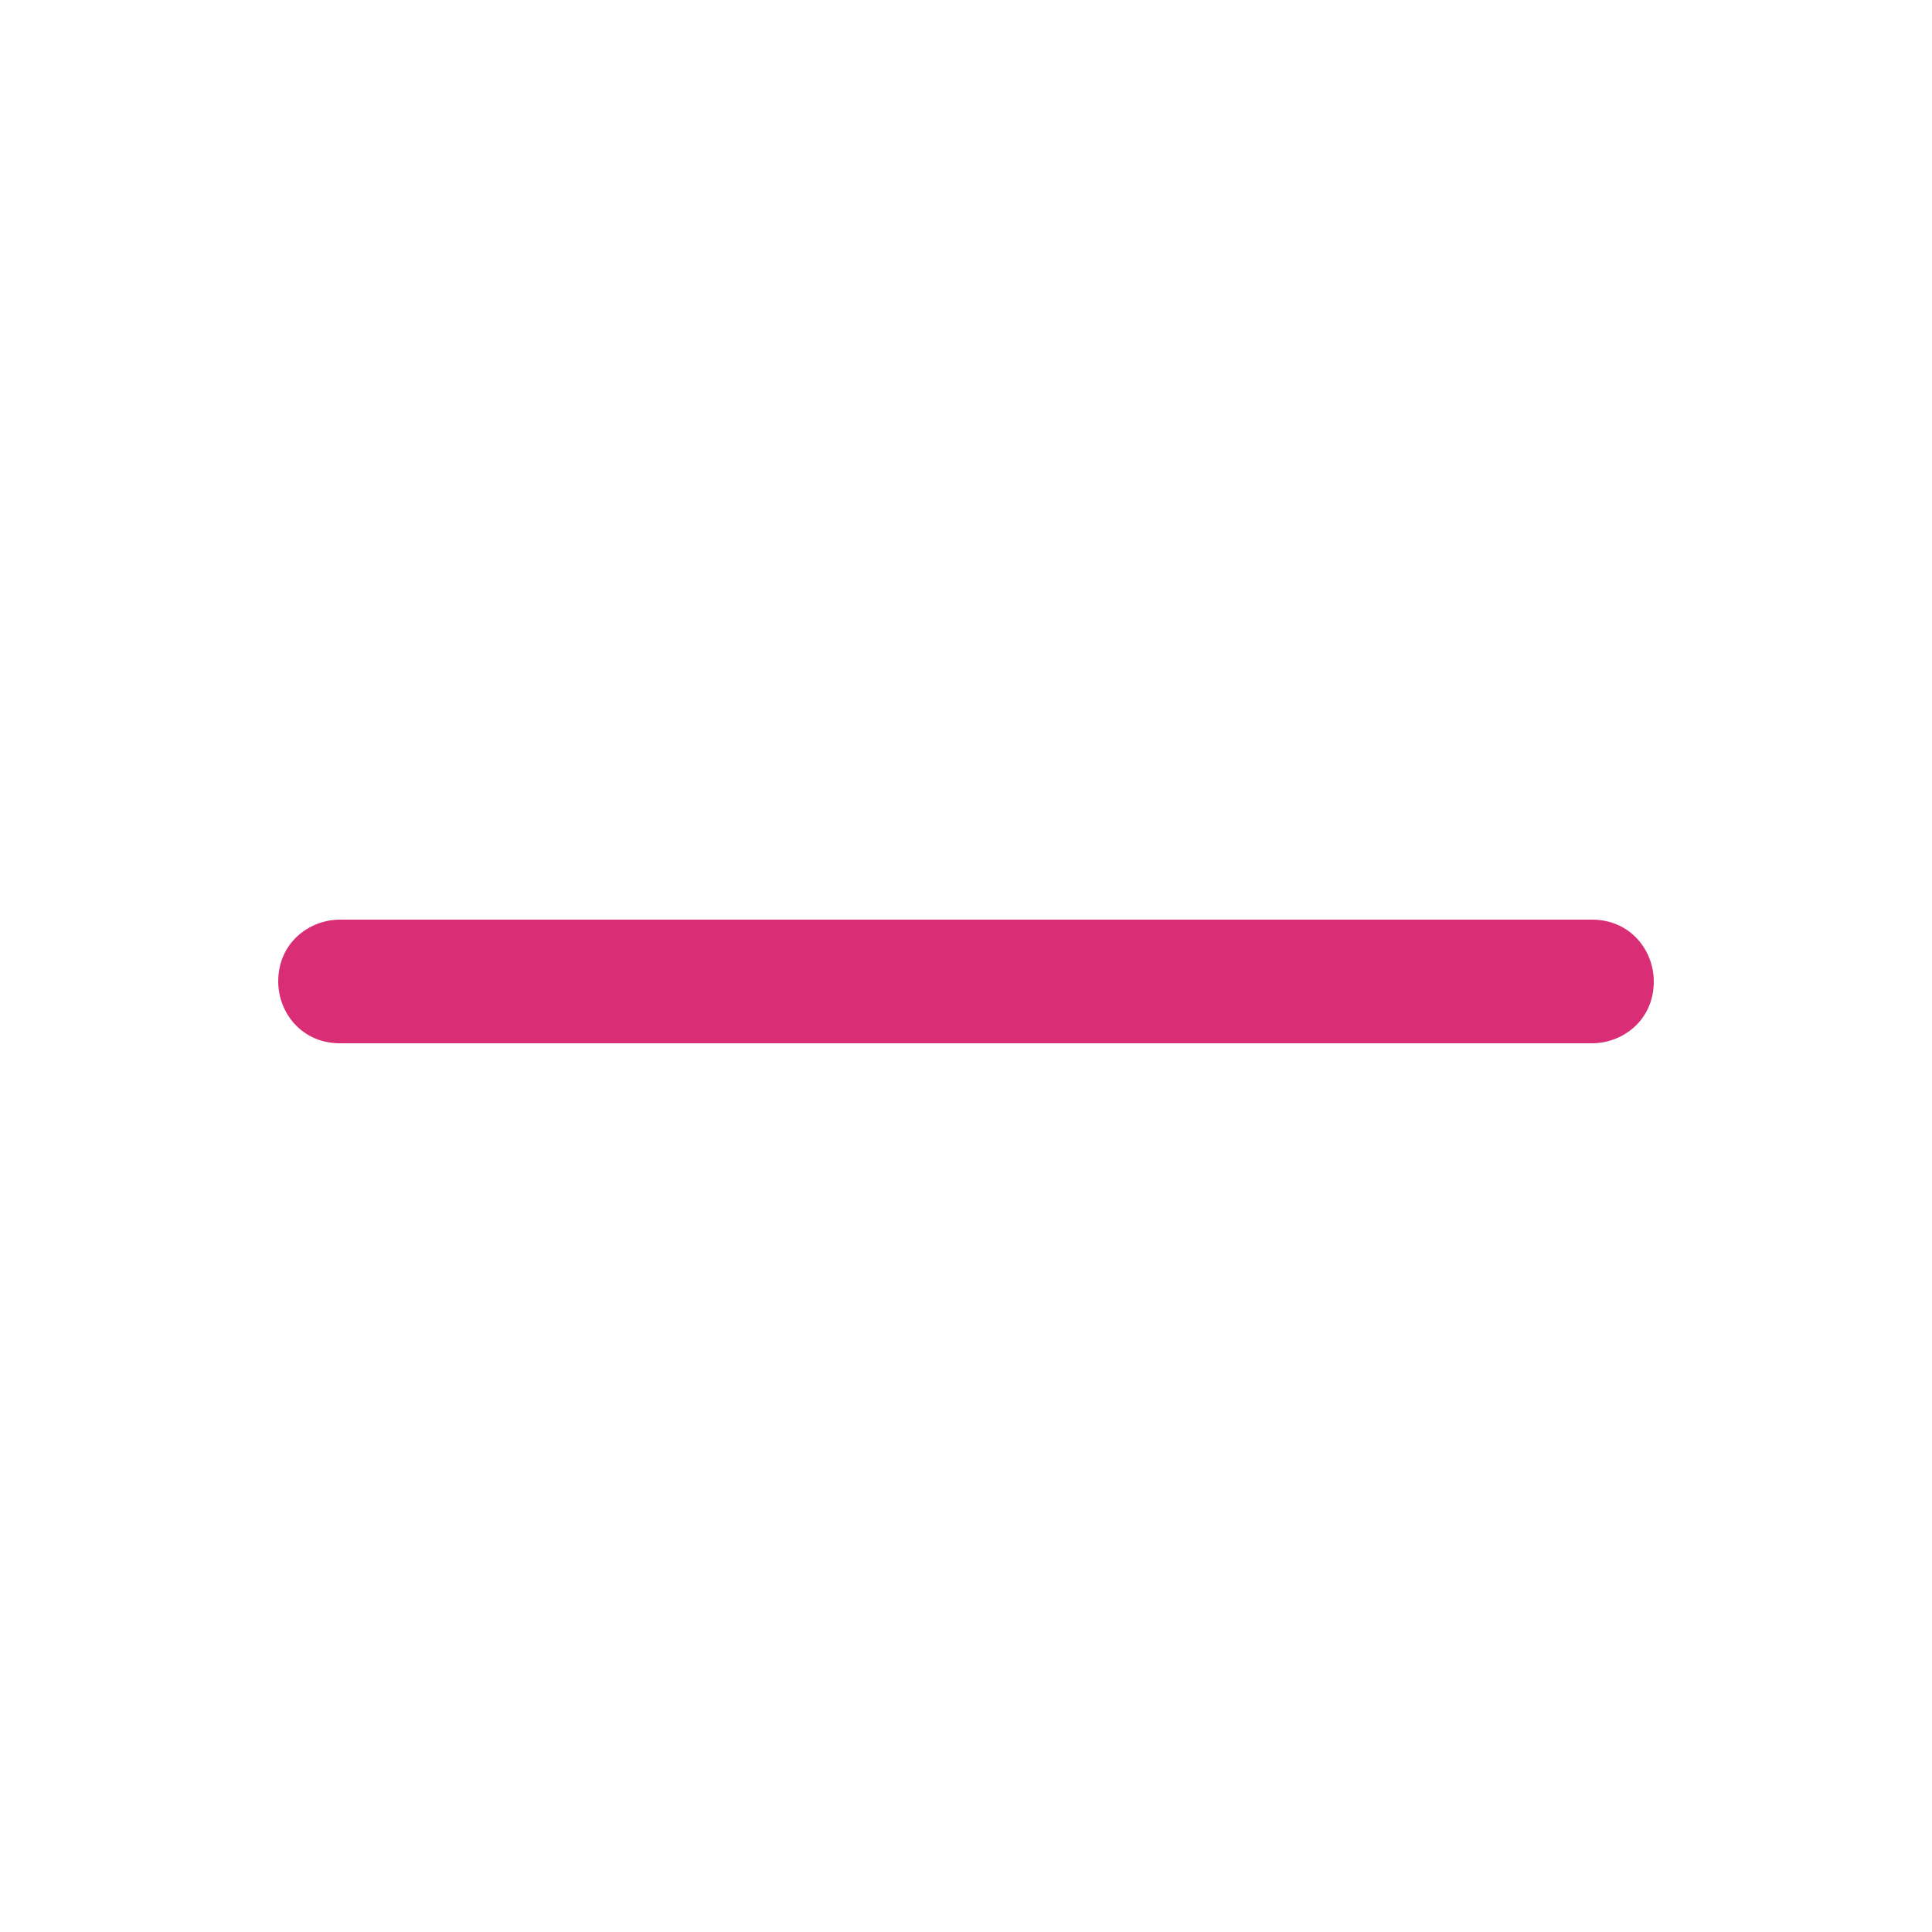 <?xml version="1.0" encoding="utf-8"?>
<!-- Generator: Adobe Illustrator 25.2.0, SVG Export Plug-In . SVG Version: 6.00 Build 0)  -->
<svg version="1.1" id="Layer_1" xmlns="http://www.w3.org/2000/svg" xmlns:xlink="http://www.w3.org/1999/xlink" x="0px" y="0px"
	 viewBox="0 0 25 25" style="enable-background:new 0 0 25 25;" xml:space="preserve">
<style type="text/css">
	.st0{fill:#D92D76;}
</style>
<path class="st0" d="M20.6,13.5c0.4,0,0.8-0.3,0.8-0.8c0-0.4-0.3-0.8-0.8-0.8H4.4c-0.4,0-0.8,0.3-0.8,0.8c0,0.4,0.3,0.8,0.8,0.8
	H20.6z"/>
</svg>
